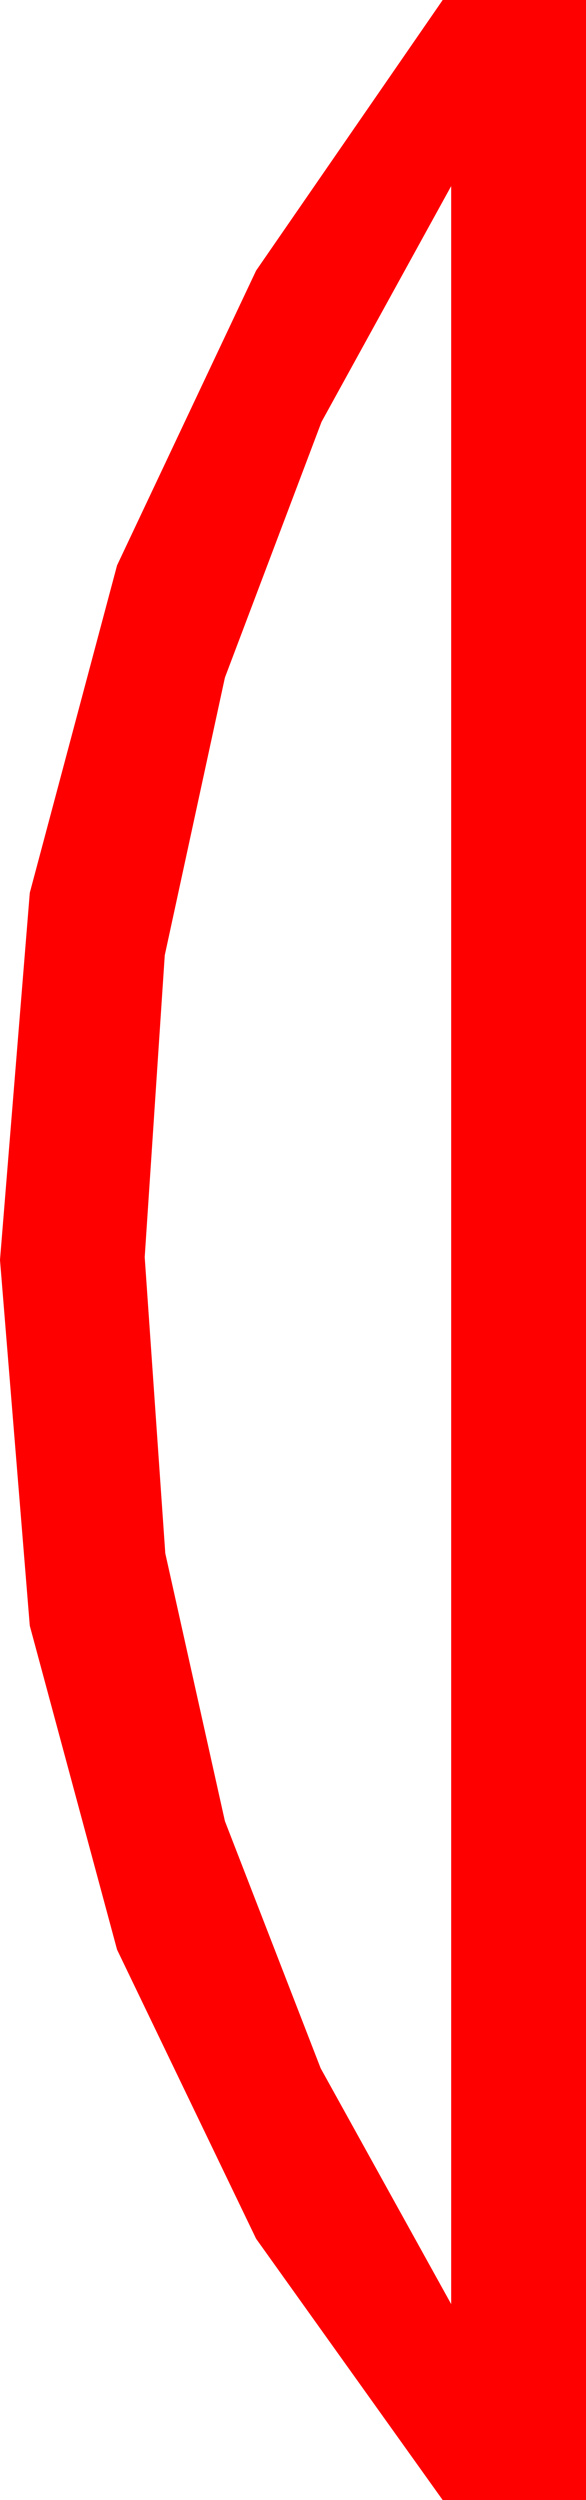 <?xml version="1.0" encoding="utf-8"?>
<!DOCTYPE svg PUBLIC "-//W3C//DTD SVG 1.1//EN" "http://www.w3.org/Graphics/SVG/1.1/DTD/svg11.dtd">
<svg width="12.1" height="51.562" xmlns="http://www.w3.org/2000/svg" xmlns:xlink="http://www.w3.org/1999/xlink" xmlns:xml="http://www.w3.org/XML/1998/namespace" version="1.1">
  <g>
    <g>
      <path style="fill:#FF0000;fill-opacity:1" d="M9.316,3.838L6.639,8.701 4.644,13.975 3.402,19.702 2.988,25.928 3.413,32.036 4.644,37.559 6.621,42.656 9.316,47.52 9.316,3.838z M9.141,0L12.1,0 12.1,51.562 9.141,51.562 5.288,46.172 2.417,40.21 0.615,33.53 0,25.986 0.615,18.413 2.417,11.66 5.288,5.581 9.141,0z" />
    </g>
  </g>
</svg>